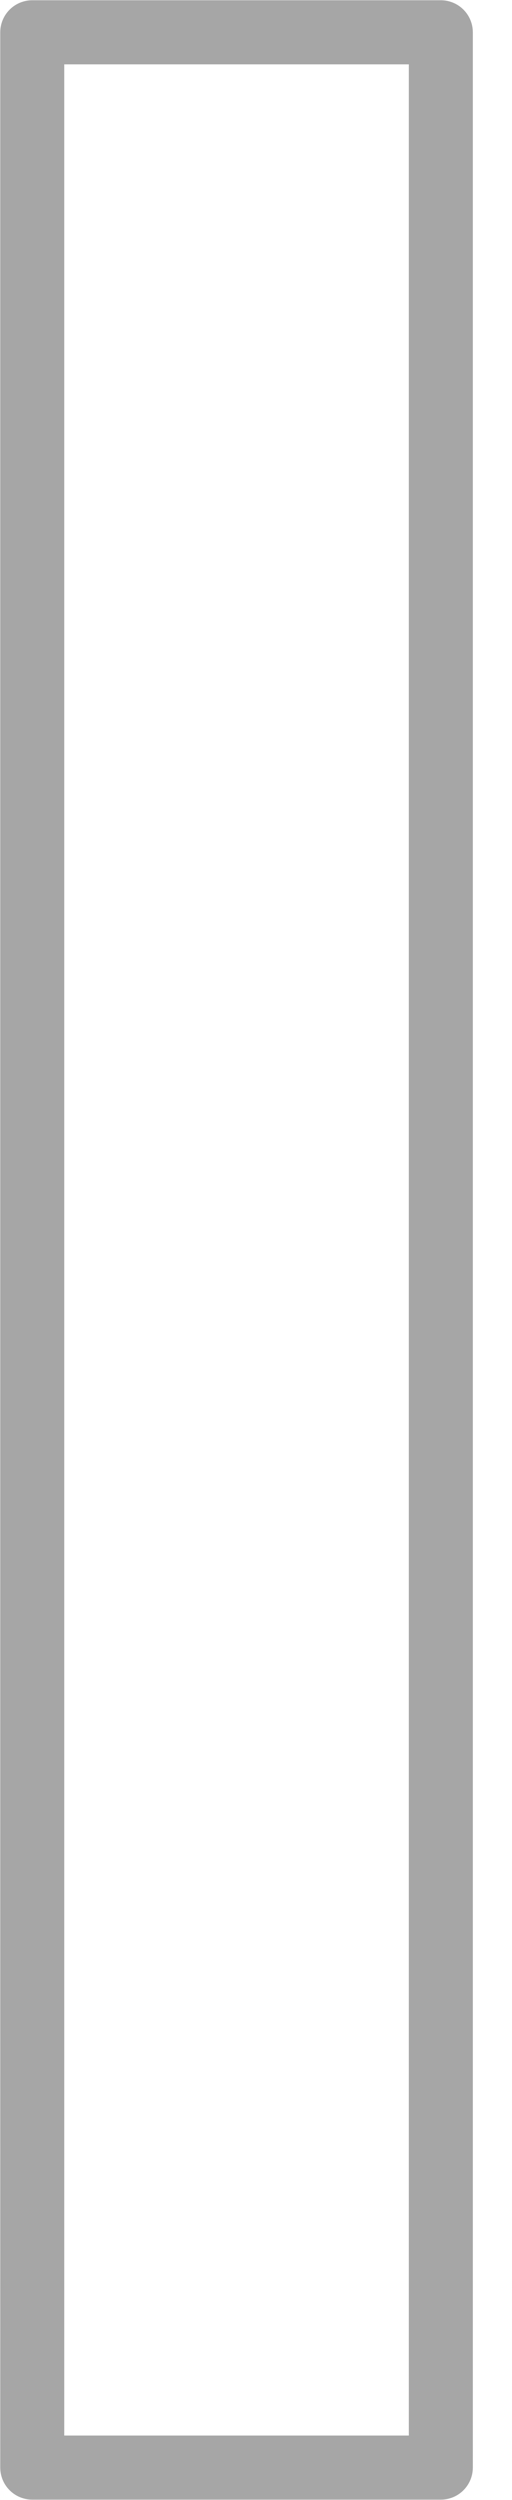<svg width="8" height="39" viewBox="0 0 8 39" fill="none" xmlns="http://www.w3.org/2000/svg">
<path d="M0.504 38.496H6.888L6.888 0.504H0.504L0.504 38.496Z" stroke="#A6A6A6" stroke-linecap="round" stroke-linejoin="round"/>
</svg>
